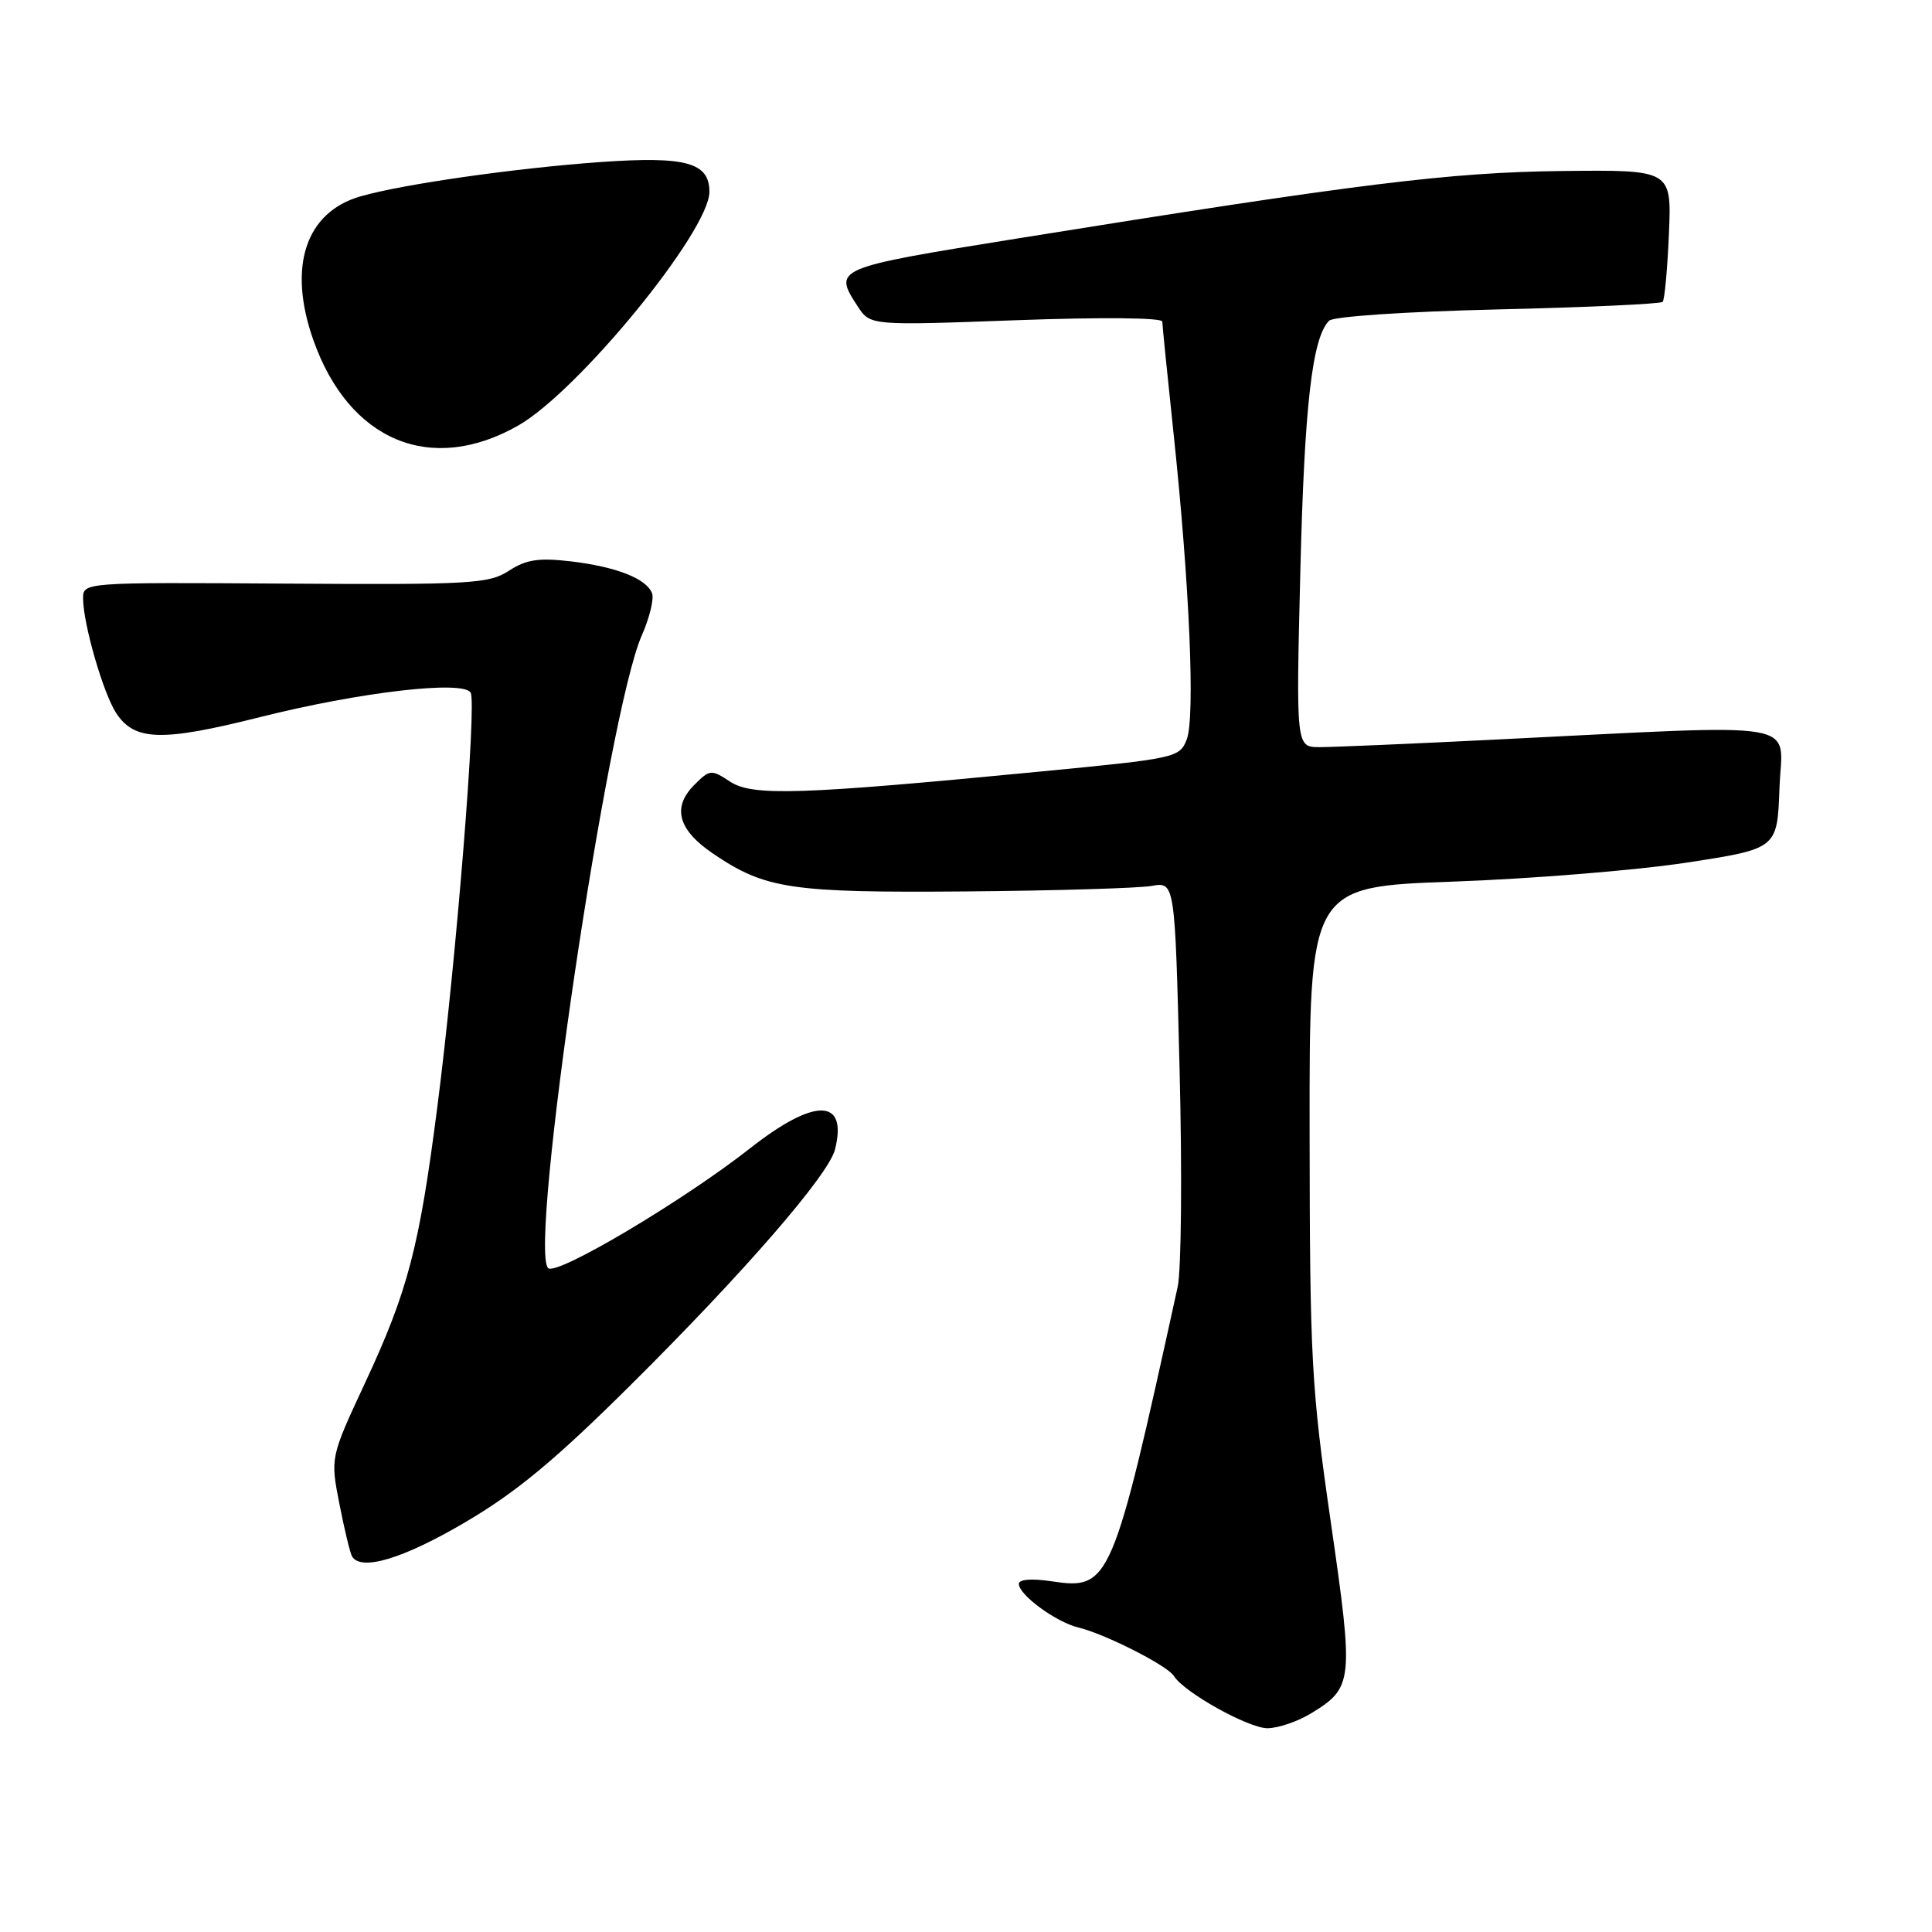 <?xml version="1.0" encoding="UTF-8" standalone="no"?>
<!DOCTYPE svg PUBLIC "-//W3C//DTD SVG 1.1//EN" "http://www.w3.org/Graphics/SVG/1.1/DTD/svg11.dtd" >
<svg xmlns="http://www.w3.org/2000/svg" xmlns:xlink="http://www.w3.org/1999/xlink" version="1.1" viewBox="0 0 256 256">
 <g >
 <path fill="currentColor"
d=" M 173.69 227.05 C 179.32 223.61 179.40 222.88 176.34 201.71 C 173.76 183.88 173.56 180.16 173.53 150.00 C 173.50 117.50 173.50 117.50 192.50 116.82 C 202.95 116.45 216.90 115.31 223.50 114.30 C 235.50 112.46 235.50 112.46 235.79 104.42 C 236.11 95.28 240.03 95.94 197.75 98.02 C 186.89 98.56 176.59 99.00 174.87 99.00 C 171.73 99.00 171.73 99.00 172.30 75.75 C 172.84 53.71 173.87 44.76 176.11 42.50 C 176.67 41.93 186.26 41.29 198.46 41.00 C 210.22 40.73 220.05 40.27 220.31 40.00 C 220.57 39.73 220.94 35.67 221.14 31.00 C 221.50 22.50 221.50 22.50 207.00 22.66 C 192.07 22.83 180.07 24.32 134.75 31.61 C 110.48 35.51 110.36 35.56 113.66 40.61 C 115.32 43.14 115.32 43.14 134.66 42.43 C 145.85 42.02 154.00 42.09 154.01 42.61 C 154.02 43.10 154.69 49.80 155.51 57.50 C 157.62 77.39 158.38 95.05 157.25 97.98 C 156.31 100.40 155.82 100.50 137.89 102.23 C 105.92 105.32 99.72 105.52 96.74 103.57 C 94.25 101.93 94.05 101.95 92.01 103.99 C 89.02 106.98 89.83 109.96 94.50 113.12 C 101.40 117.80 104.77 118.31 128.00 118.12 C 139.82 118.02 150.89 117.69 152.59 117.39 C 155.68 116.84 155.68 116.84 156.30 141.67 C 156.65 155.33 156.53 168.30 156.05 170.50 C 147.41 209.91 147.08 210.69 139.34 209.53 C 136.71 209.13 135.00 209.27 135.00 209.87 C 135.00 211.33 139.94 214.95 142.91 215.66 C 146.44 216.51 154.70 220.70 155.55 222.08 C 156.88 224.24 165.42 229.00 167.95 229.00 C 169.35 228.99 171.93 228.12 173.69 227.05 Z  M 61.57 201.75 C 68.42 197.73 73.55 193.47 83.59 183.50 C 98.56 168.64 109.79 155.69 110.64 152.32 C 112.35 145.50 107.97 145.42 99.45 152.11 C 90.52 159.13 73.71 169.11 72.63 168.03 C 70.01 165.41 80.51 94.51 85.03 84.22 C 86.07 81.87 86.68 79.34 86.40 78.61 C 85.65 76.66 81.66 75.10 75.61 74.38 C 71.37 73.89 69.72 74.14 67.43 75.63 C 64.79 77.35 62.42 77.49 37.78 77.33 C 11.00 77.16 11.00 77.16 11.01 79.33 C 11.03 82.70 13.68 91.86 15.39 94.48 C 17.83 98.20 21.41 98.30 34.46 95.02 C 47.67 91.70 61.33 90.11 62.36 91.77 C 63.19 93.11 60.46 127.15 57.97 146.50 C 55.56 165.32 54.06 171.05 48.34 183.31 C 43.77 193.13 43.77 193.13 44.98 199.31 C 45.65 202.72 46.40 205.84 46.66 206.25 C 47.86 208.21 53.42 206.54 61.57 201.75 Z  M 68.66 56.39 C 76.62 51.86 94.00 30.62 94.00 25.42 C 94.00 21.53 90.89 20.68 79.60 21.47 C 68.35 22.27 53.45 24.39 47.80 26.01 C 40.48 28.10 38.09 35.34 41.52 45.06 C 46.24 58.43 57.10 62.97 68.66 56.39 Z "/>
</g>
</svg>